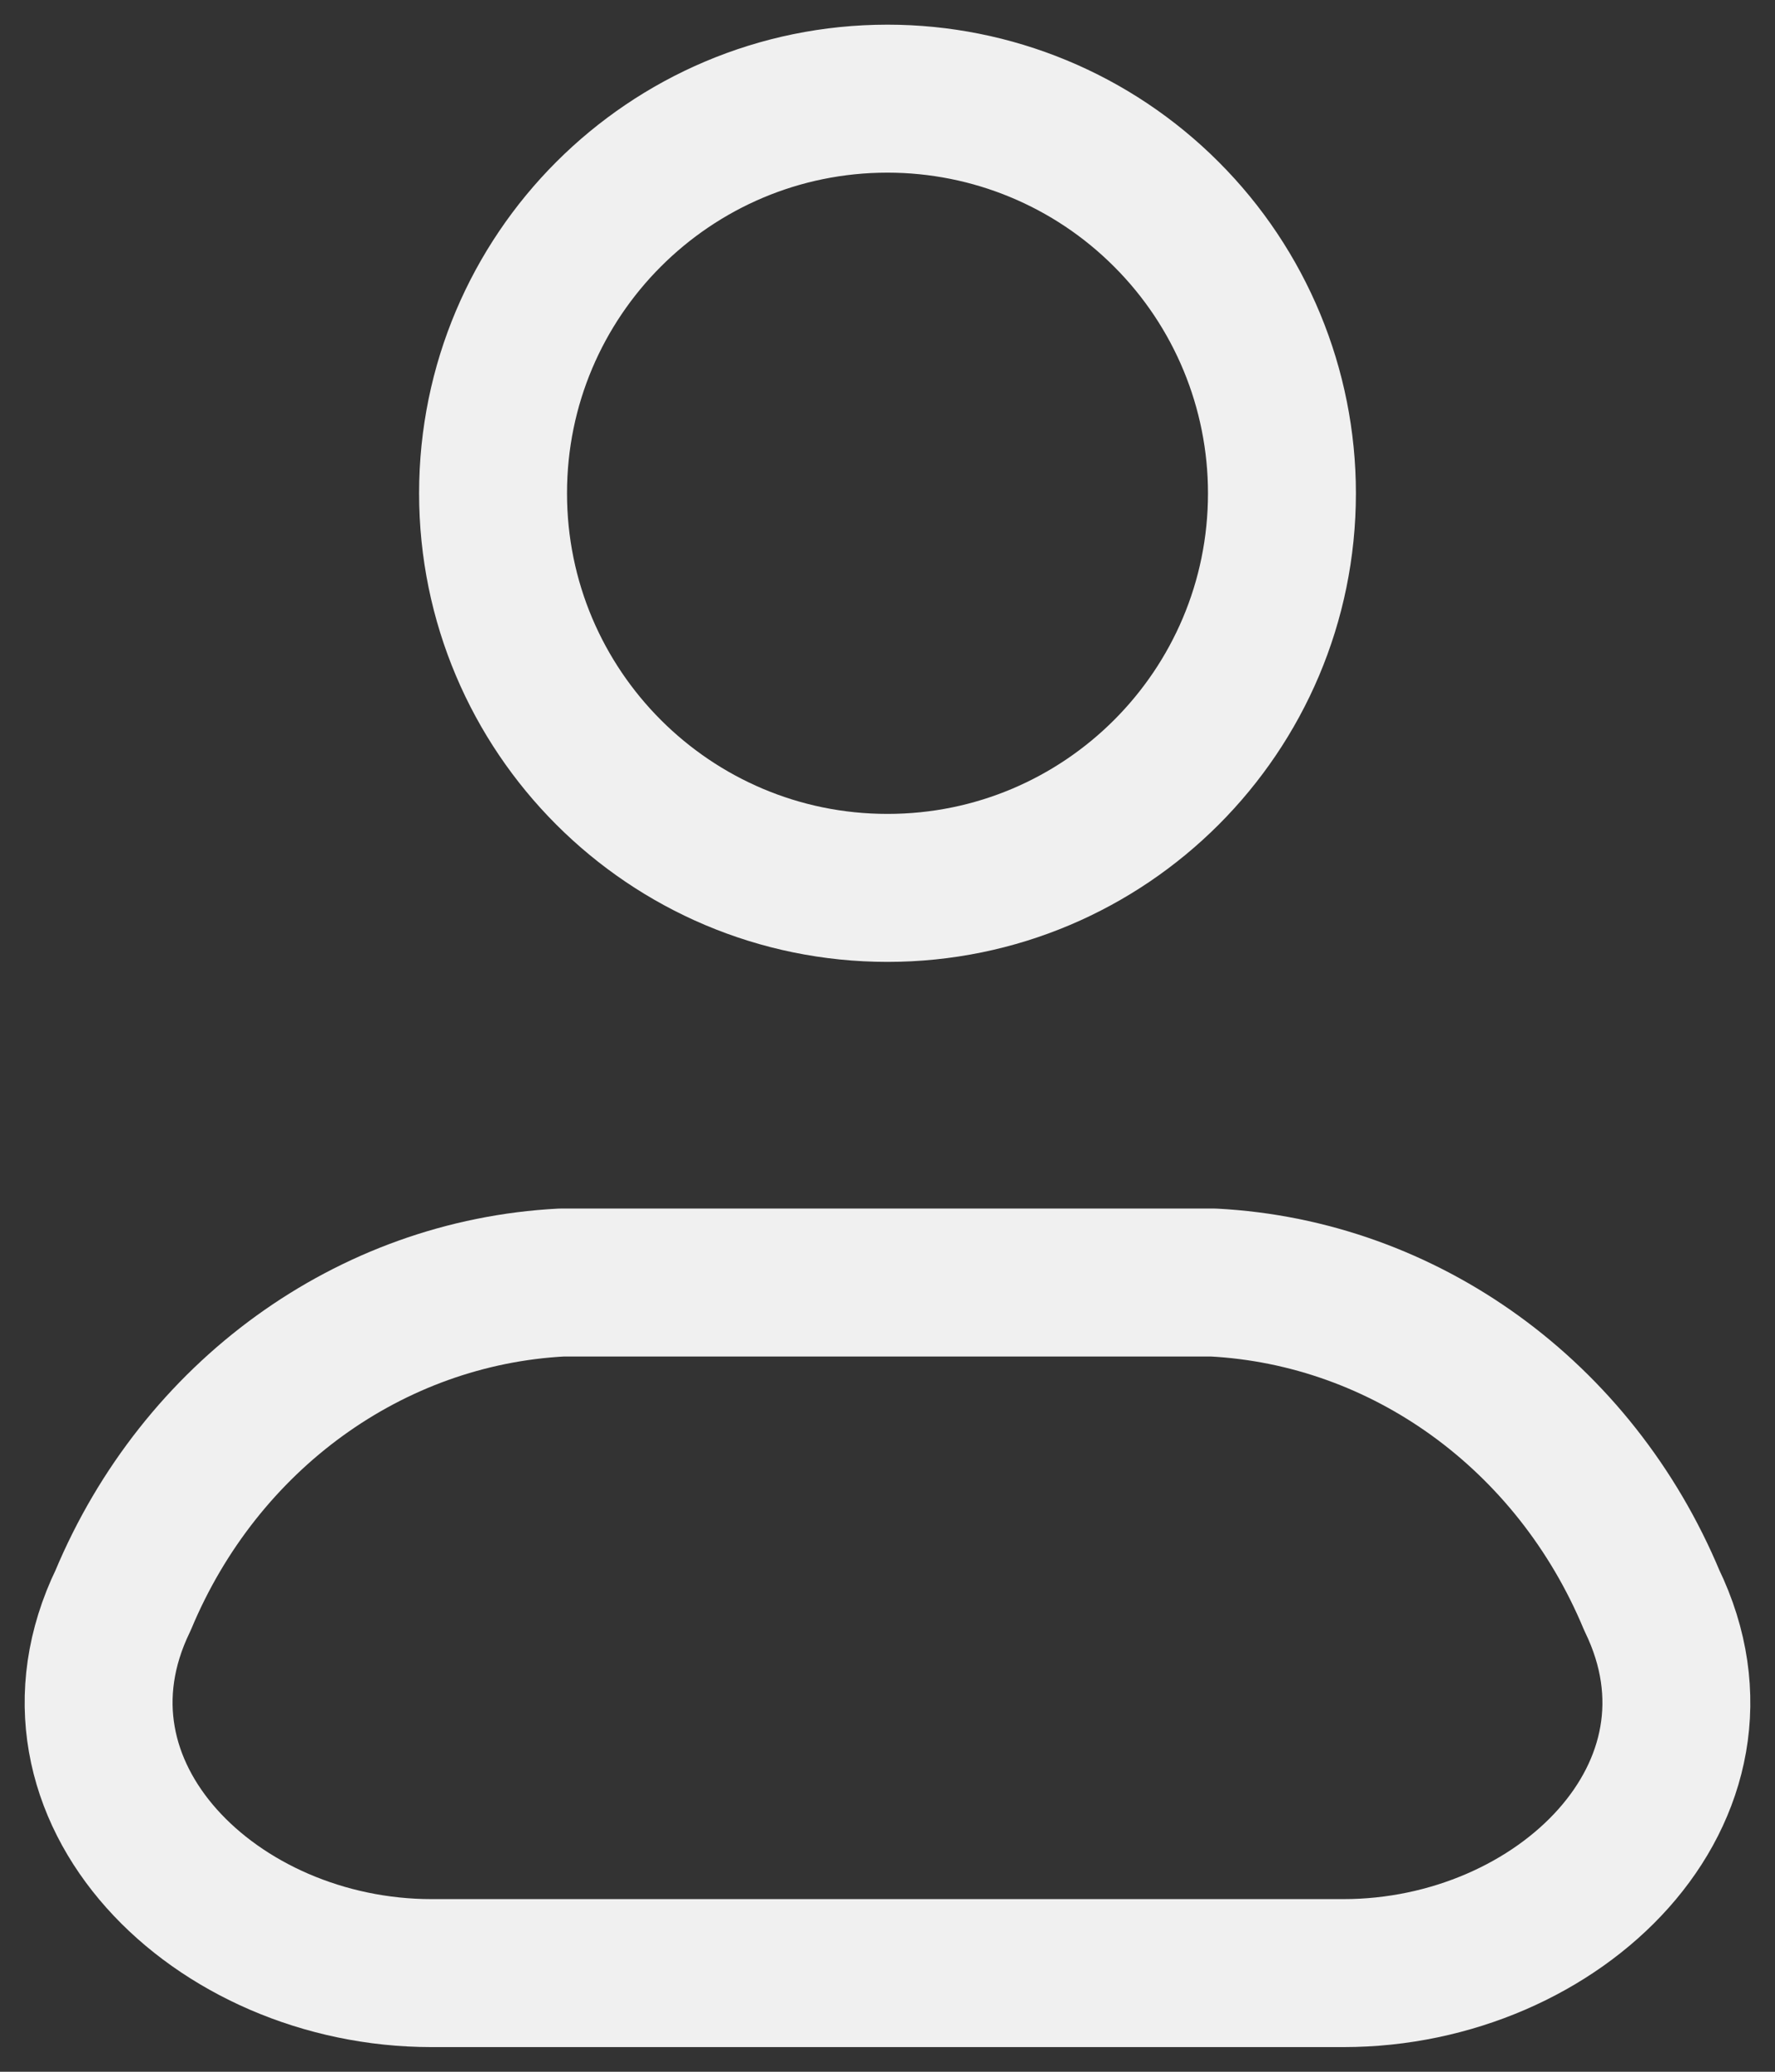 <svg width="18" height="21" viewBox="0 0 18 21" fill="none" xmlns="http://www.w3.org/2000/svg">
<rect x="0" y="0" width="18" height="21" fill="#333333" stroke="none"/>
<path fill-rule="evenodd" clip-rule="evenodd" d="M12.302 13H5.697C3.753 13.101 2.031 14.348 1.249 16.22C0.307 18.163 2.188 20 4.376 20H13.624C15.813 20 17.694 18.163 16.75 16.22C15.969 14.348 14.246 13.101 12.302 13Z" stroke="#F0F0F0" stroke-width="1.5" stroke-linecap="round" stroke-linejoin="round"/>
<path fill-rule="evenodd" clip-rule="evenodd" d="M13 5C13 7.209 11.209 9 9 9C6.791 9 5 7.209 5 5C5 2.791 6.791 1 9 1C10.061 1 11.078 1.421 11.828 2.172C12.579 2.922 13 3.939 13 5Z" stroke="#F0F0F0" stroke-width="1.5" stroke-linecap="round" stroke-linejoin="round"/>
</svg>
